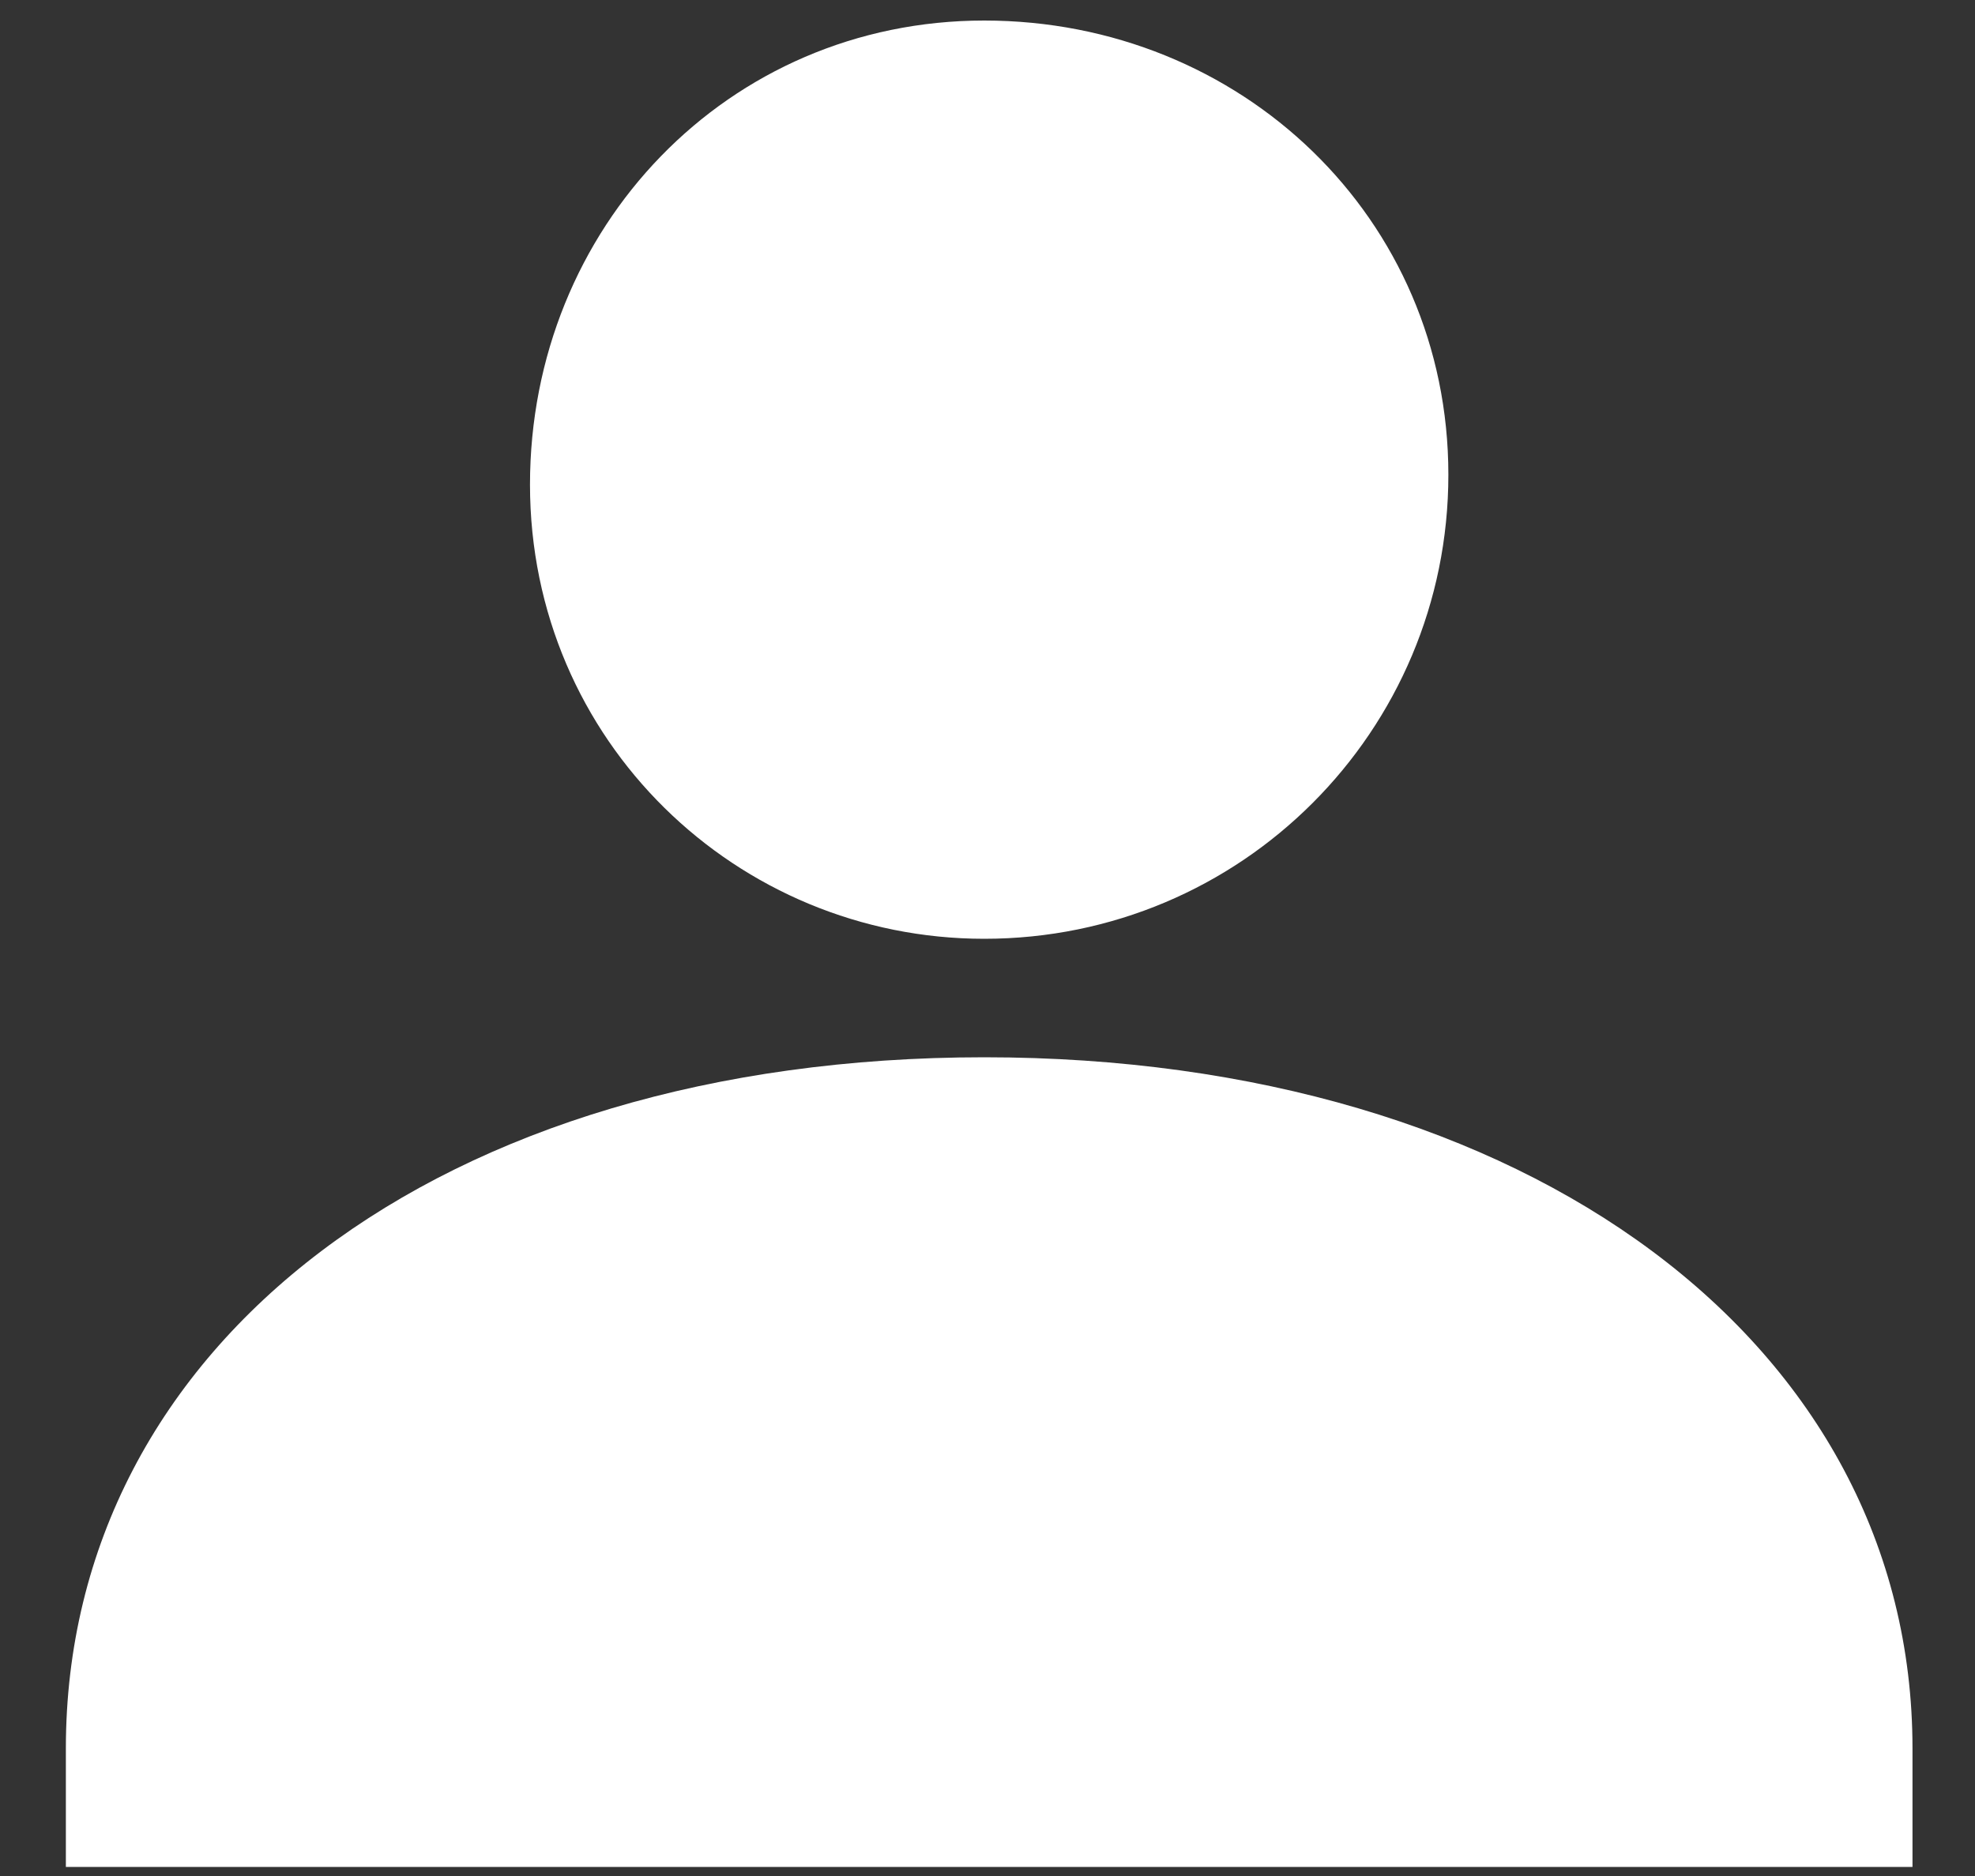 <?xml version="1.0" encoding="utf-8"?>
<!-- Generator: Adobe Illustrator 22.0.1, SVG Export Plug-In . SVG Version: 6.00 Build 0)  -->
<svg version="1.1" id="Layer_1" xmlns="http://www.w3.org/2000/svg" xmlns:xlink="http://www.w3.org/1999/xlink" x="0px" y="0px"
	 viewBox="0 0 20 19" style="enable-background:new 0 0 20 19;" xml:space="preserve">
<rect x="0" y="0" width="20" height="19" fill="#333333" stroke="none"/>
<style type="text/css">
	.st0{fill:#FFFFFF;}
</style>
<title>user-icon</title>
<desc>Created with Sketch.</desc>
<g id="Page-1">
	<g id="overlay-open" transform="translate(-448, -318)">
		<g id="overlay" transform="translate(431, 302)">
			<g id="overlay-content" transform="translate(17, 16)">
				<g id="user-icon" transform="translate(0.667, 0.208)">
					<path id="Shape" class="st0" d="M9.3,9.3c2.6,0,4.7-2.1,4.7-4.7S11.9,0,9.3,0S4.7,2.1,4.7,4.7S6.8,9.3,9.3,9.3z"/>
					<path id="Shape_1_" class="st0" d="M9.3,10.5c-5.5,0-9.3,2.9-9.3,7v1.2h18.7v-1.2C18.7,13.4,14.8,10.5,9.3,10.5z"/>
				</g>
			</g>
		</g>
	</g>
</g>
</svg>
